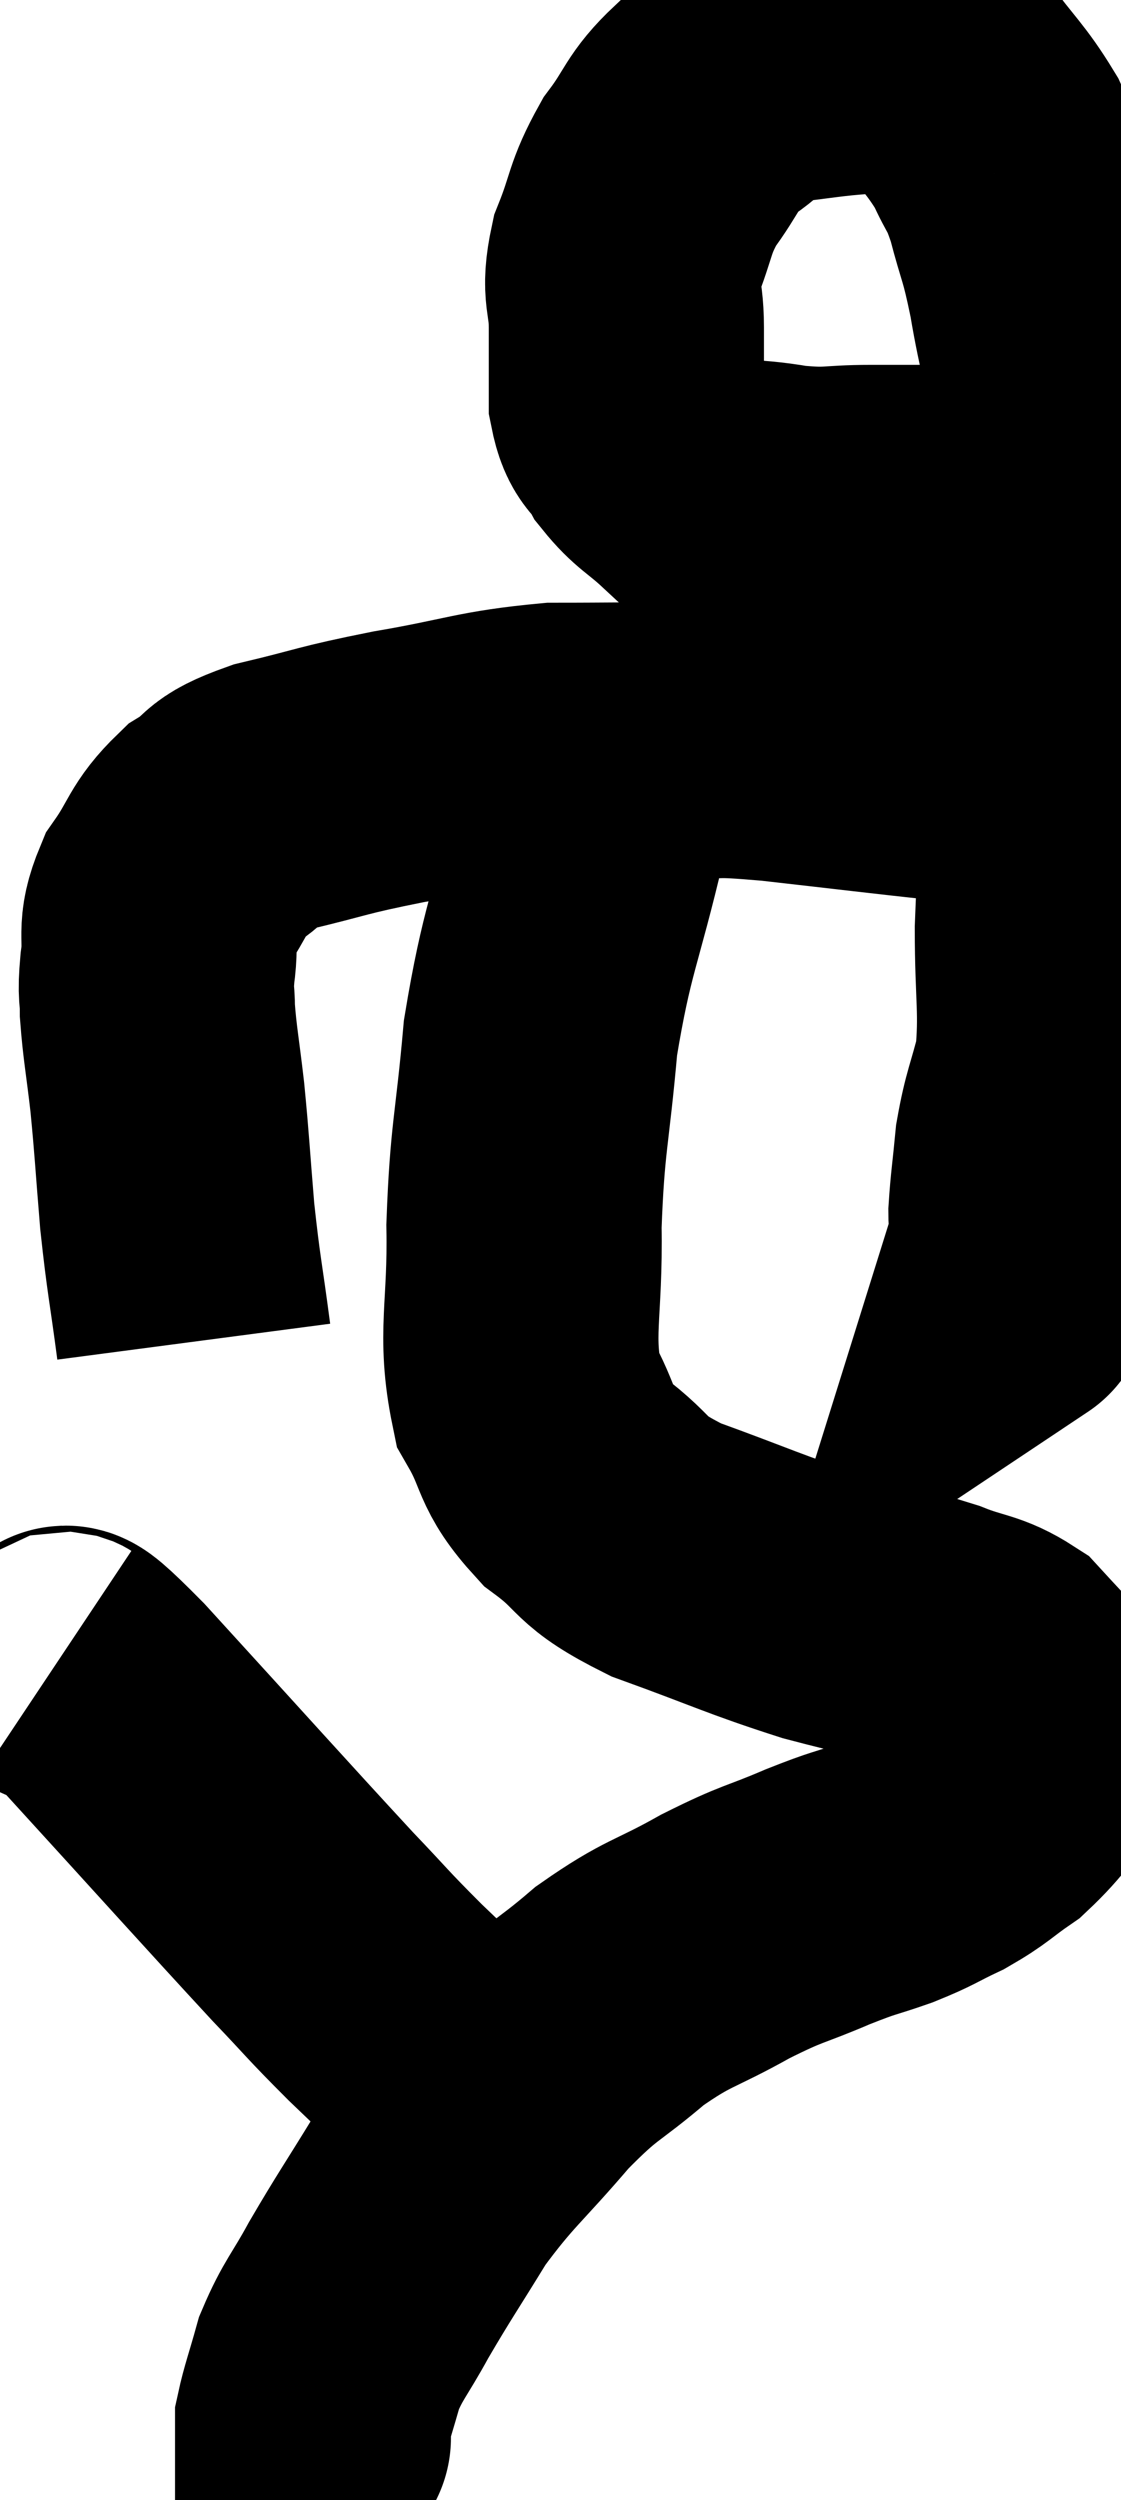 <svg xmlns="http://www.w3.org/2000/svg" viewBox="10.76 1.914 20.367 45.406" width="20.367" height="45.406"><path d="M 14.28 26.28 C 14.13 25.14, 14.1 25.11, 13.98 24 C 13.89 22.92, 13.89 22.77, 13.8 21.84 C 13.71 21.06, 13.665 20.865, 13.62 20.28 C 13.62 19.89, 13.575 20.01, 13.62 19.5 C 13.71 18.87, 13.545 18.855, 13.8 18.24 C 14.22 17.64, 14.16 17.505, 14.64 17.04 C 15.18 16.71, 14.88 16.68, 15.72 16.38 C 16.86 16.11, 16.725 16.095, 18 15.84 C 19.41 15.6, 19.53 15.48, 20.82 15.36 C 21.99 15.36, 22.155 15.345, 23.16 15.36 C 24 15.39, 23.625 15.315, 24.84 15.42 C 26.43 15.6, 26.775 15.645, 28.02 15.78 C 28.92 15.87, 29.37 15.915, 29.82 15.96 L 29.82 15.96" fill="none" stroke="black" stroke-width="5"></path><path d="M 30.06 10.62 C 29.37 10.83, 29.55 10.935, 28.68 11.04 C 27.63 11.04, 27.48 11.04, 26.58 11.04 C 25.83 11.04, 25.875 11.115, 25.08 11.04 C 24.24 10.89, 24.03 11.01, 23.4 10.74 C 22.98 10.35, 22.875 10.35, 22.56 9.96 C 22.35 9.57, 22.245 9.705, 22.14 9.18 C 22.14 8.52, 22.14 8.52, 22.14 7.86 C 22.14 7.2, 21.99 7.245, 22.14 6.54 C 22.44 5.79, 22.365 5.715, 22.74 5.04 C 23.19 4.44, 23.13 4.32, 23.64 3.84 C 24.21 3.48, 24.09 3.345, 24.78 3.12 C 25.59 3.03, 25.755 2.985, 26.4 2.94 C 26.88 2.94, 27 2.895, 27.36 2.94 C 27.6 3.03, 27.465 2.73, 27.84 3.12 C 28.35 3.81, 28.485 3.885, 28.86 4.5 C 29.1 5.04, 29.115 4.905, 29.34 5.58 C 29.55 6.39, 29.565 6.255, 29.76 7.2 C 29.94 8.28, 30.03 8.31, 30.12 9.36 C 30.12 10.38, 30.135 10.23, 30.12 11.4 C 30.09 12.72, 30.075 12.84, 30.06 14.04 C 30.06 15.12, 30.105 15.015, 30.06 16.2 C 29.97 17.49, 29.925 17.52, 29.88 18.78 C 29.88 20.01, 29.97 20.265, 29.88 21.24 C 29.7 21.96, 29.64 22.005, 29.52 22.68 C 29.46 23.31, 29.43 23.475, 29.4 23.94 C 29.4 24.24, 29.475 24.15, 29.4 24.54 C 29.25 25.02, 29.175 25.26, 29.1 25.5 C 29.1 25.5, 29.19 25.44, 29.1 25.5 L 28.74 25.74" fill="none" stroke="black" stroke-width="5"></path><path d="M 21.96 15.54 C 21.72 16.23, 21.825 15.615, 21.48 16.92 C 21.03 18.84, 20.88 18.945, 20.58 20.76 C 20.43 22.47, 20.34 22.545, 20.28 24.18 C 20.31 25.74, 20.1 26.13, 20.34 27.3 C 20.79 28.08, 20.61 28.17, 21.24 28.86 C 22.05 29.46, 21.75 29.505, 22.86 30.06 C 24.27 30.57, 24.465 30.69, 25.68 31.08 C 26.7 31.35, 26.91 31.365, 27.72 31.62 C 28.32 31.86, 28.455 31.8, 28.92 32.1 C 29.25 32.46, 29.37 32.58, 29.58 32.82 C 29.67 32.94, 29.685 32.88, 29.76 33.06 C 29.82 33.3, 30.12 33.105, 29.88 33.54 C 29.34 34.17, 29.31 34.32, 28.8 34.8 C 28.32 35.13, 28.335 35.175, 27.84 35.46 C 27.33 35.7, 27.375 35.715, 26.82 35.94 C 26.22 36.15, 26.34 36.075, 25.62 36.36 C 24.78 36.72, 24.84 36.63, 23.94 37.08 C 22.98 37.62, 22.92 37.53, 22.02 38.16 C 21.18 38.88, 21.195 38.73, 20.34 39.6 C 19.47 40.62, 19.32 40.665, 18.6 41.64 C 18.03 42.57, 17.925 42.705, 17.46 43.5 C 17.1 44.16, 16.995 44.22, 16.74 44.82 C 16.59 45.36, 16.515 45.555, 16.44 45.9 C 16.44 46.05, 16.44 46.125, 16.44 46.2 C 16.44 46.2, 16.47 46.17, 16.44 46.2 L 16.32 46.32" fill="none" stroke="black" stroke-width="5"></path><path d="M 11.76 32.16 C 12.21 32.46, 11.49 31.575, 12.66 32.76 C 14.55 34.83, 15.165 35.52, 16.44 36.9 C 17.1 37.59, 17.025 37.545, 17.76 38.28 C 18.57 39.06, 18.825 39.285, 19.38 39.84 C 19.68 40.17, 19.83 40.335, 19.98 40.5 C 19.98 40.5, 19.965 40.47, 19.98 40.5 L 20.04 40.62" fill="none" stroke="black" stroke-width="5"></path></svg>